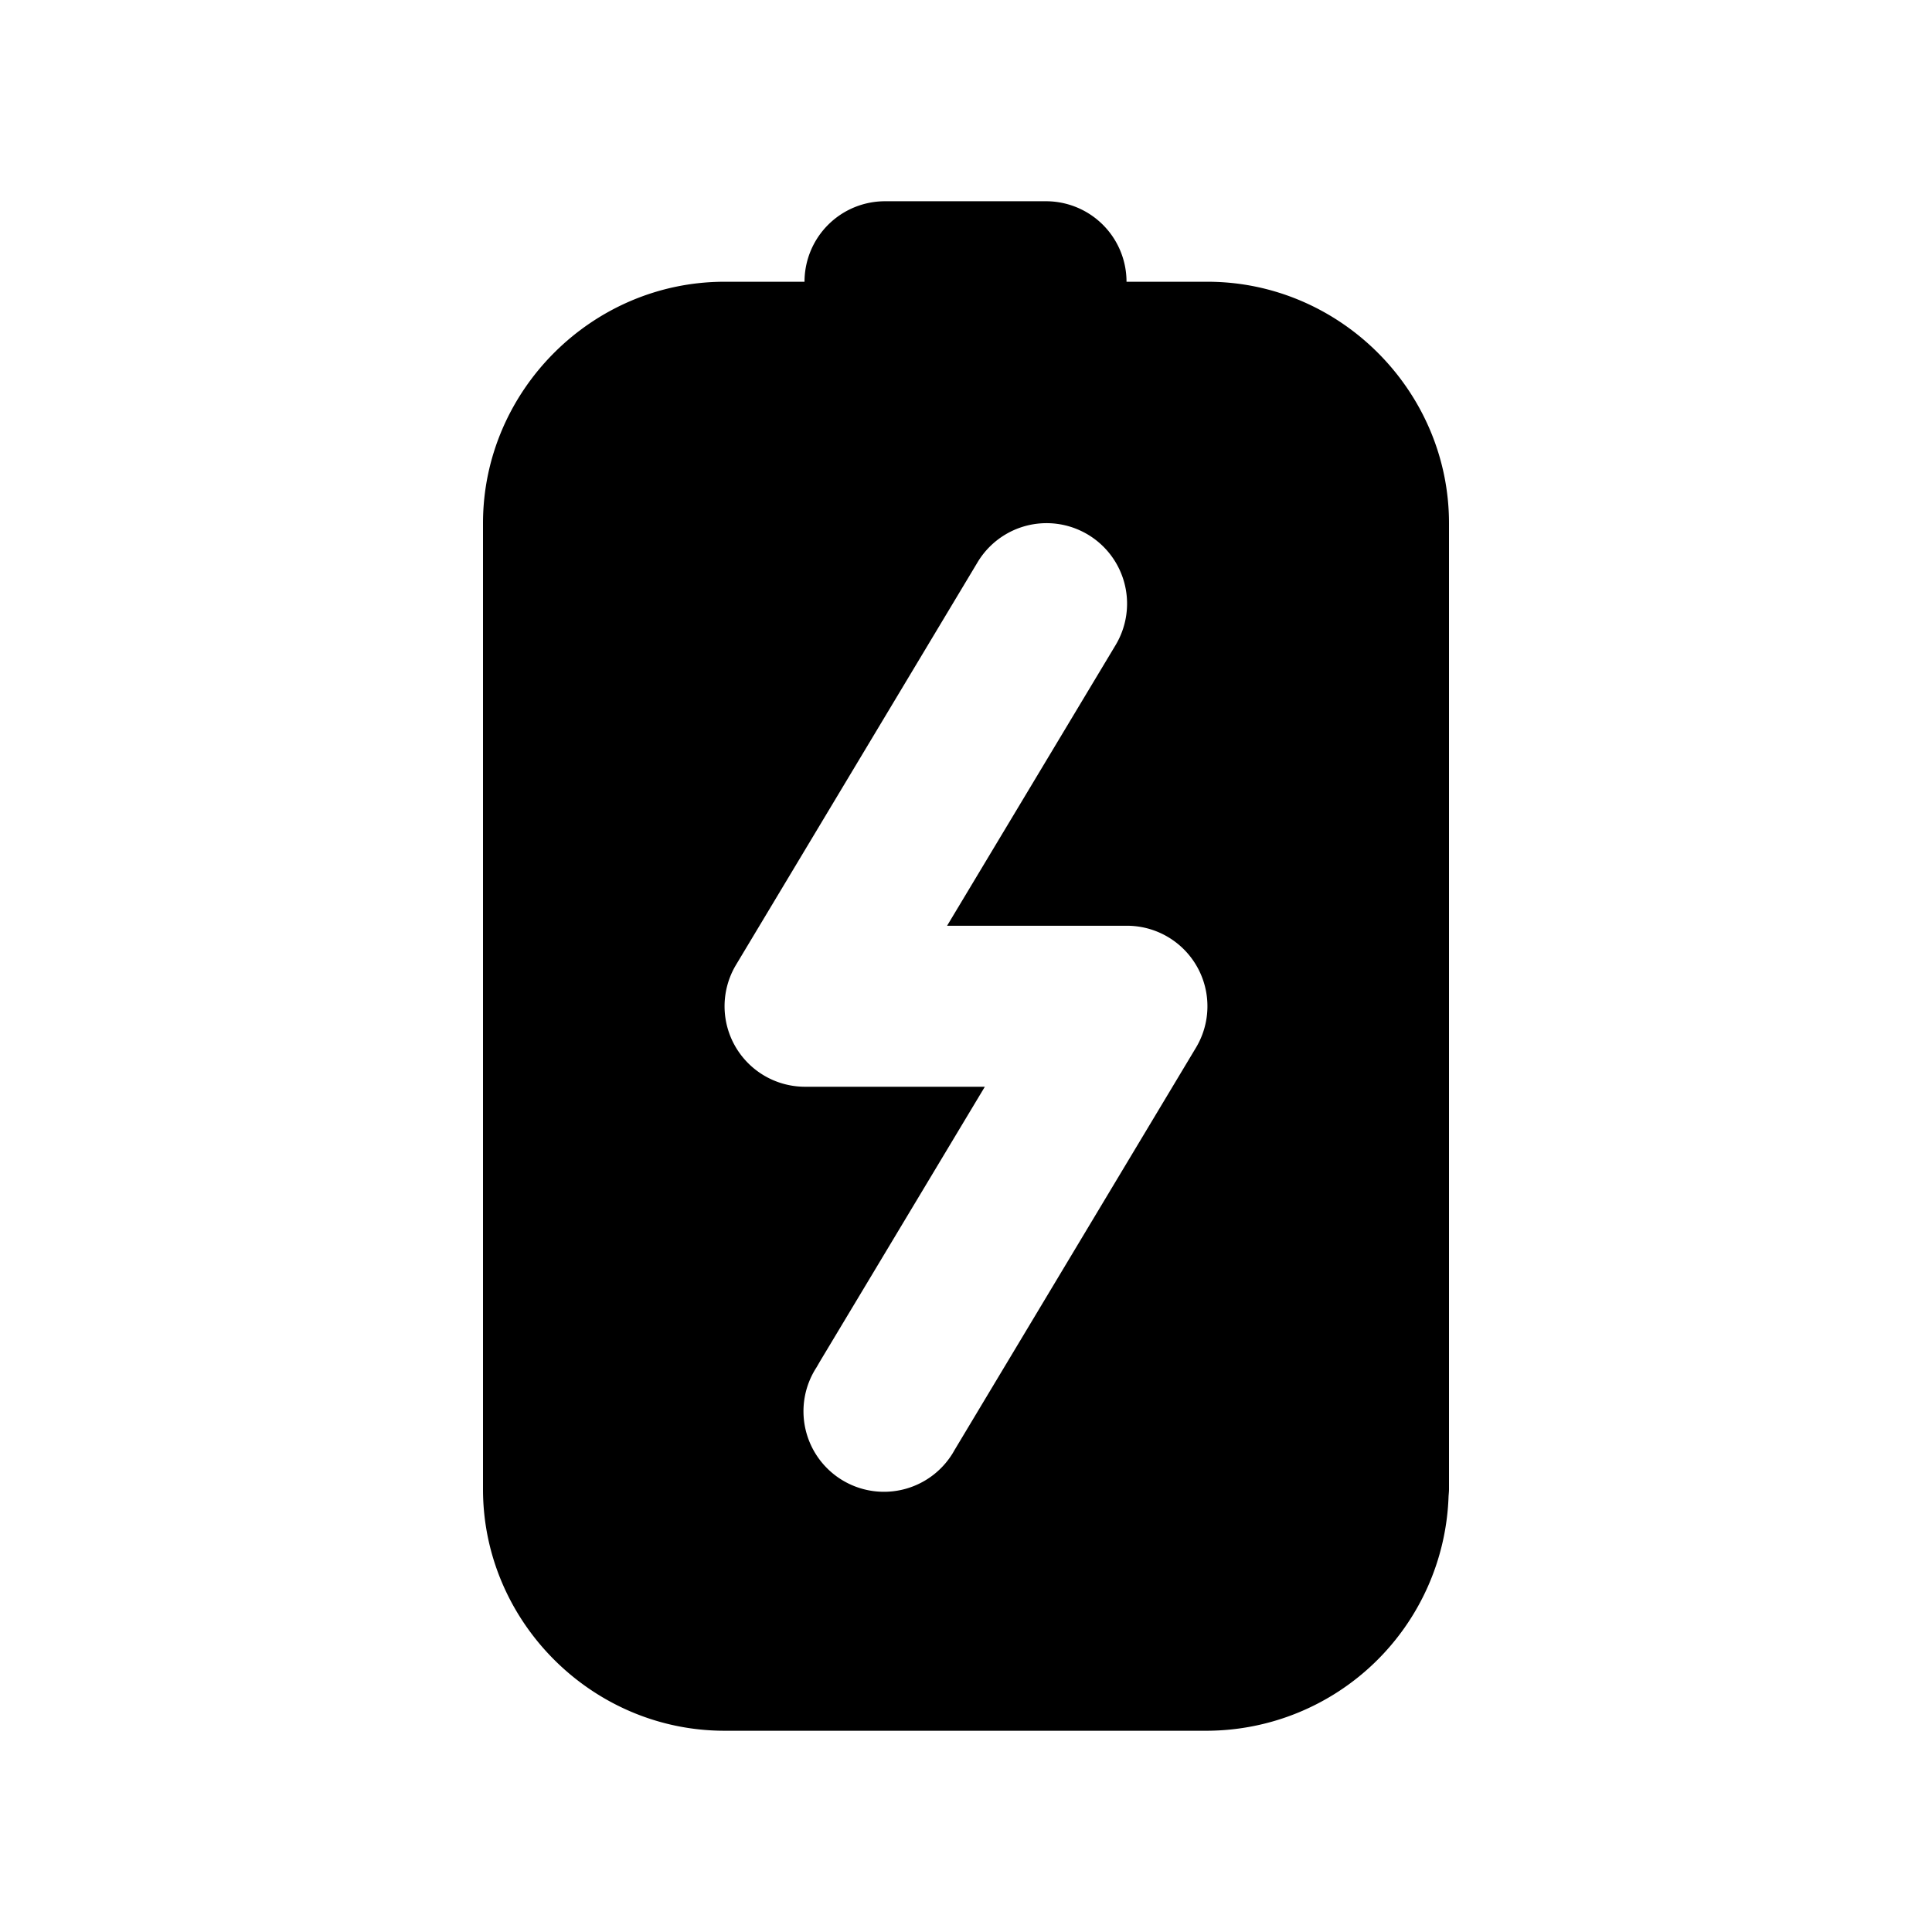 <svg xmlns="http://www.w3.org/2000/svg" xml:space="preserve" width="24" height="24" viewBox="0 0 24 24"><path d="M10.994 2.5a1 1 0 0 0-1 1H9c-1.645 0-3 1.355-3 3v12c0 1.645 1.355 3 3 3h6a3.013 3.013 0 0 0 2.994-2.897c.001-.034.006-.068.006-.103v-12c0-1.645-1.355-3-3-3h-1.006a1 1 0 0 0-1-1zm1.96 4a1 1 0 0 1 .904 1.514L11.765 11.5H14a1 1 0 0 1 .857 1.514l-2.654 4.423-.346.577a1 1 0 1 1-1.714-1.028l.044-.076 2.047-3.41H10a1 1 0 0 1-.857-1.514l3-5a1 1 0 0 1 .81-.486z"/></svg>
